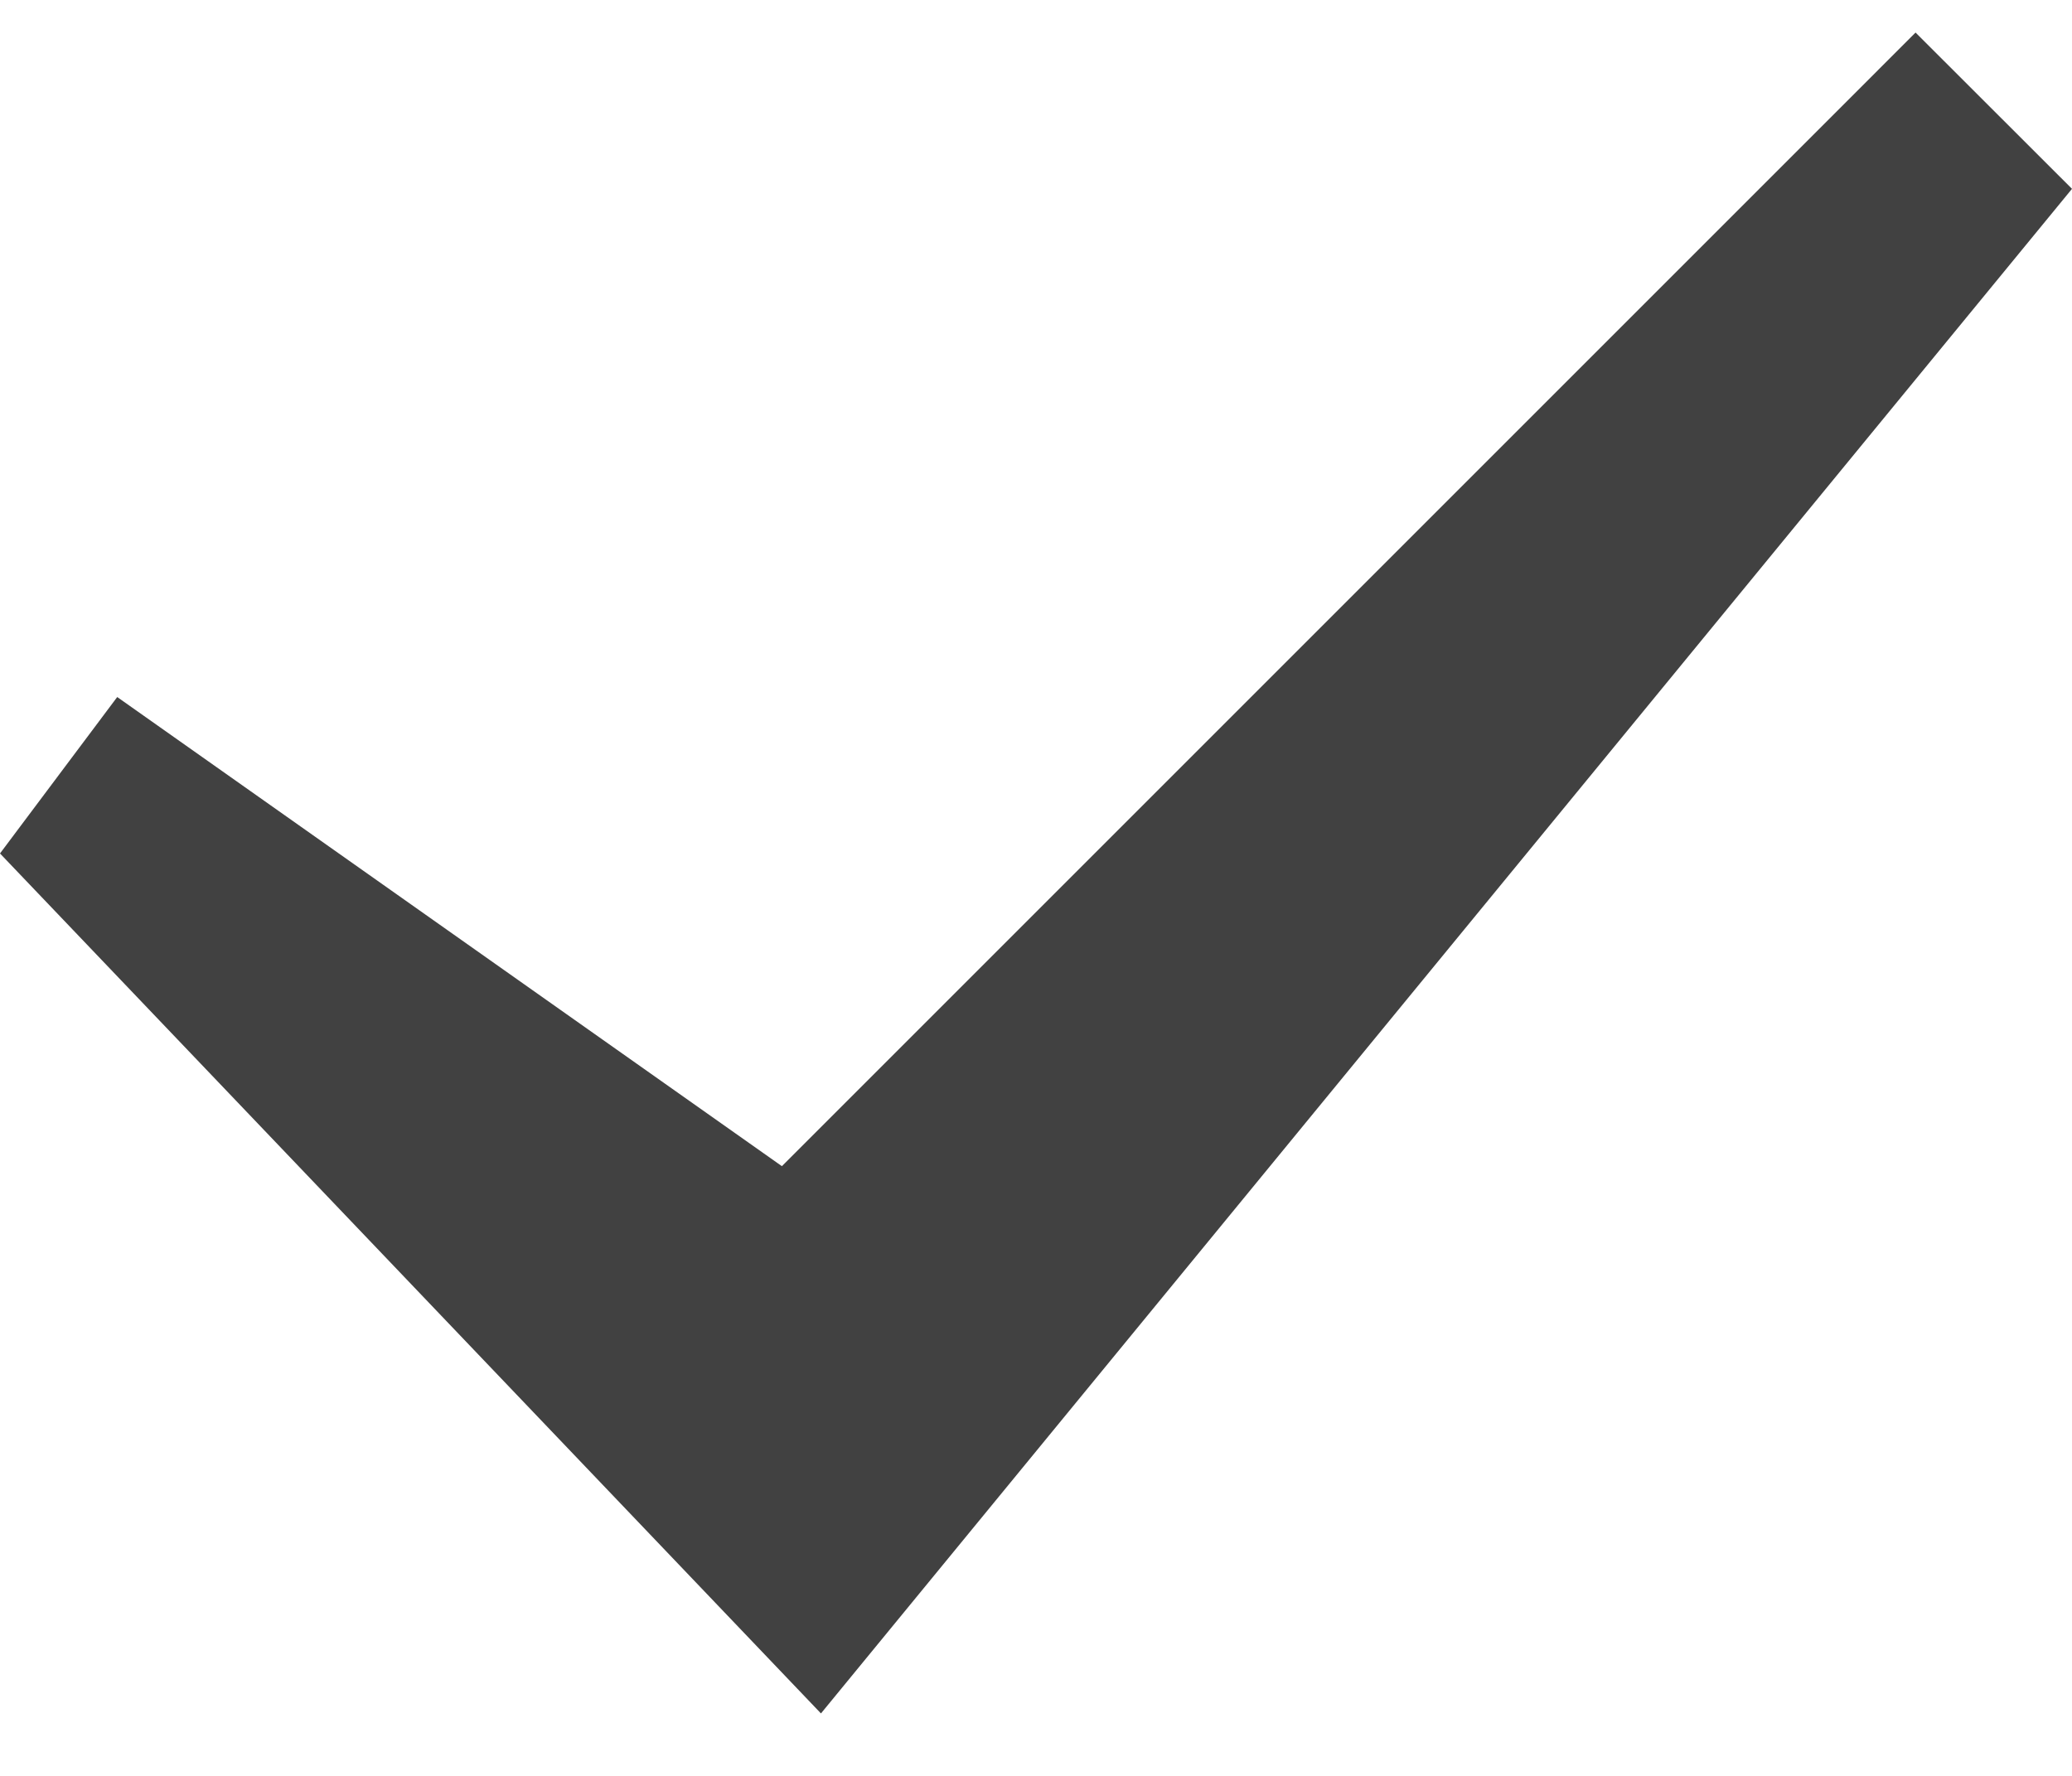 <svg width="14" height="12" viewBox="0 0 14 12" fill="none" xmlns="http://www.w3.org/2000/svg">
<g clip-path="url(#clip0_530_10219)">
<path d="M5.547 11.578L0 5.767L0.792 4.71L5.283 7.88L12.943 0.22L14 1.276L5.547 11.578Z" fill="#414141"/>
</g>
<defs>
<clipPath id="clip0_530_10219">
<rect width="14" height="12" fill="white"/>
</clipPath>
</defs>
</svg>
